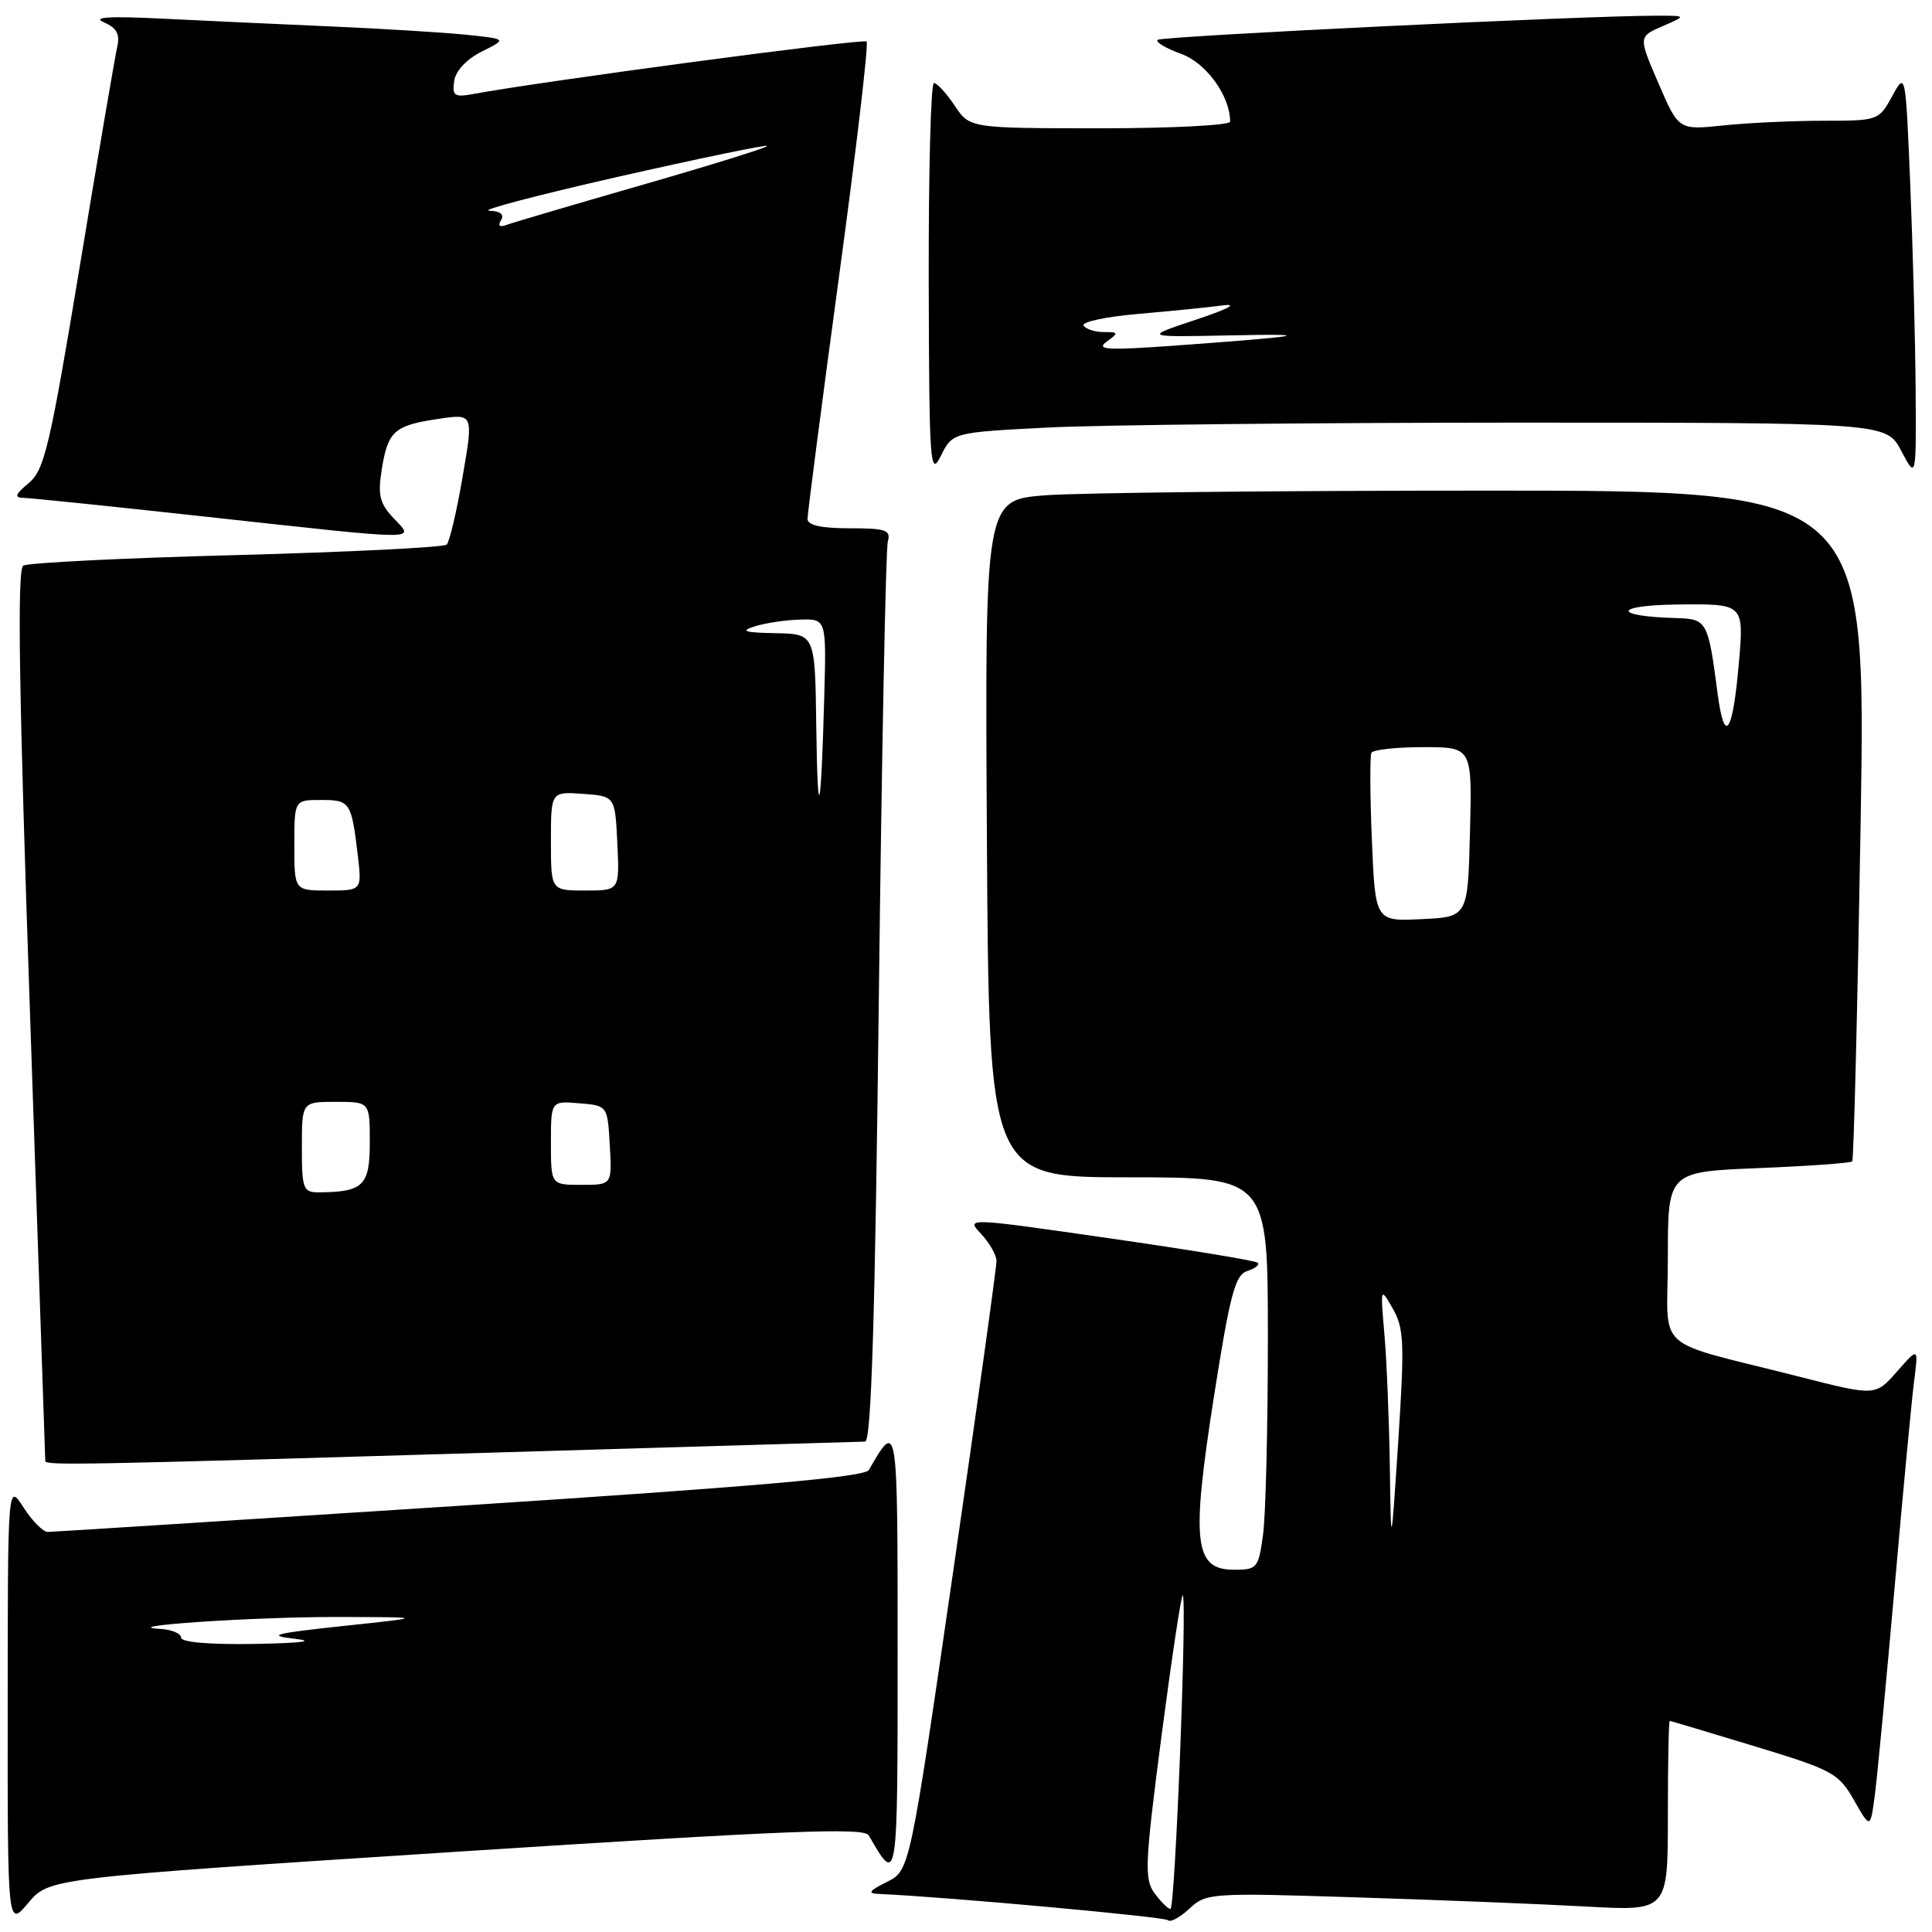 <?xml version="1.0" encoding="UTF-8" standalone="no"?>
<!DOCTYPE svg PUBLIC "-//W3C//DTD SVG 1.1//EN" "http://www.w3.org/Graphics/SVG/1.1/DTD/svg11.dtd" >
<svg xmlns="http://www.w3.org/2000/svg" xmlns:xlink="http://www.w3.org/1999/xlink" version="1.1" viewBox="0 0 256 256">
 <g >
 <path fill="currentColor"
d=" M 60.43 245.37 C 104.34 242.54 114.50 242.13 115.11 243.19 C 118.95 249.86 118.94 249.96 118.94 219.00 C 118.94 188.06 118.95 188.15 115.13 194.78 C 114.58 195.72 100.26 196.97 60.94 199.52 C 31.55 201.42 6.98 202.98 6.35 202.99 C 5.71 202.99 4.26 201.54 3.12 199.75 C 1.03 196.50 1.03 196.50 1.02 225.96 C 1.00 255.42 1.00 255.42 3.75 252.14 C 6.50 248.86 6.50 248.86 60.43 245.37 Z  M 179.68 251.41 C 190.58 251.75 204.34 252.30 210.25 252.63 C 221.00 253.22 221.00 253.22 221.00 240.61 C 221.00 233.67 221.11 228.01 221.25 228.02 C 221.39 228.04 226.45 229.55 232.50 231.39 C 242.86 234.54 243.63 234.96 245.66 238.53 C 247.83 242.33 247.83 242.33 248.42 237.91 C 248.74 235.49 249.91 223.15 251.03 210.50 C 252.14 197.85 253.31 185.47 253.63 183.00 C 254.21 178.50 254.21 178.50 251.36 181.74 C 248.50 184.99 248.50 184.99 238.50 182.44 C 218.62 177.37 221.00 179.52 221.00 166.60 C 221.00 155.27 221.00 155.27 233.02 154.78 C 239.64 154.51 245.22 154.11 245.43 153.89 C 245.63 153.68 246.13 133.59 246.54 109.25 C 247.27 65.00 247.27 65.00 196.89 65.01 C 169.17 65.01 142.90 65.29 138.50 65.63 C 130.50 66.26 130.50 66.26 130.77 111.13 C 131.04 156.00 131.04 156.00 149.52 156.00 C 168.00 156.00 168.00 156.00 168.00 177.36 C 168.00 189.11 167.71 200.81 167.36 203.36 C 166.76 207.78 166.58 208.00 163.53 208.00 C 158.24 208.00 157.82 204.45 160.83 185.20 C 162.98 171.49 163.66 168.93 165.26 168.42 C 166.30 168.09 166.93 167.60 166.66 167.32 C 166.39 167.05 157.57 165.60 147.07 164.09 C 127.97 161.34 127.97 161.34 129.99 163.48 C 131.09 164.66 132.02 166.27 132.04 167.06 C 132.06 167.85 129.48 186.35 126.31 208.17 C 120.55 247.85 120.55 247.85 117.53 249.36 C 115.10 250.57 114.90 250.89 116.50 250.96 C 125.15 251.33 154.31 253.98 154.77 254.44 C 155.09 254.76 156.37 254.06 157.61 252.90 C 159.80 250.84 160.43 250.79 179.68 251.41 Z  M 64.50 192.50 C 91.45 191.70 114.01 191.03 114.63 191.02 C 115.45 191.01 115.95 174.84 116.45 132.25 C 116.83 99.94 117.37 72.71 117.64 71.75 C 118.07 70.23 117.39 70.00 112.57 70.00 C 108.78 70.00 107.00 69.60 107.00 68.75 C 107.00 68.06 108.87 53.66 111.16 36.75 C 113.46 19.84 115.11 5.78 114.83 5.50 C 114.41 5.08 72.13 10.72 62.68 12.46 C 60.22 12.91 59.90 12.70 60.18 10.74 C 60.38 9.38 61.81 7.85 63.84 6.83 C 67.18 5.17 67.18 5.17 61.84 4.61 C 58.90 4.31 50.88 3.81 44.00 3.51 C 37.12 3.21 27.00 2.74 21.50 2.47 C 14.40 2.12 12.16 2.26 13.77 2.96 C 15.47 3.70 15.92 4.53 15.53 6.23 C 15.24 7.48 13.01 20.55 10.57 35.29 C 6.62 59.15 5.88 62.28 3.82 64.00 C 1.99 65.53 1.84 65.94 3.14 65.97 C 4.04 65.99 15.05 67.12 27.60 68.50 C 56.38 71.65 54.95 71.64 52.14 68.65 C 50.30 66.69 50.04 65.60 50.59 62.17 C 51.40 57.12 52.24 56.37 58.12 55.50 C 62.74 54.81 62.74 54.81 61.30 63.16 C 60.52 67.75 59.56 71.80 59.19 72.16 C 58.81 72.53 46.28 73.15 31.35 73.55 C 16.41 73.94 3.69 74.57 3.08 74.95 C 2.26 75.46 2.50 91.38 3.98 134.41 C 5.09 166.73 6.00 193.36 6.00 193.59 C 6.00 194.19 10.56 194.11 64.50 192.50 Z  M 138.86 56.65 C 145.81 56.30 173.65 56.01 200.73 56.00 C 249.95 56.00 249.95 56.00 251.93 59.75 C 253.91 63.50 253.91 63.50 253.83 51.50 C 253.78 44.90 253.46 32.75 253.12 24.50 C 252.50 9.50 252.50 9.50 250.72 12.75 C 248.97 15.96 248.86 16.00 241.62 16.00 C 237.59 16.00 231.62 16.28 228.36 16.62 C 222.43 17.24 222.43 17.24 219.76 11.05 C 217.09 4.86 217.09 4.86 220.30 3.47 C 223.50 2.08 223.50 2.08 219.50 2.08 C 210.06 2.07 153.87 4.80 153.38 5.28 C 153.09 5.58 154.50 6.41 156.51 7.14 C 159.84 8.34 163.00 12.72 163.00 16.12 C 163.00 16.60 155.24 17.00 145.75 17.00 C 128.50 16.99 128.50 16.99 126.50 14.00 C 125.40 12.35 124.16 11.00 123.75 11.00 C 123.34 11.00 123.03 22.81 123.06 37.25 C 123.12 61.63 123.24 63.28 124.67 60.40 C 126.22 57.30 126.22 57.30 138.86 56.65 Z  M 24.00 217.00 C 24.00 216.45 22.76 215.93 21.25 215.84 C 15.08 215.49 33.35 214.25 44.50 214.26 C 56.50 214.28 56.50 214.28 45.50 215.45 C 36.34 216.43 35.25 216.71 39.00 217.14 C 41.92 217.47 40.07 217.71 33.75 217.83 C 27.80 217.93 24.00 217.61 24.00 217.00 Z  M 152.98 250.86 C 151.61 249.00 151.70 246.94 153.92 229.92 C 155.28 219.54 156.54 211.20 156.72 211.39 C 157.32 211.98 155.71 253.00 155.09 252.96 C 154.77 252.94 153.82 252.00 152.98 250.86 Z  M 184.16 194.40 C 184.07 188.29 183.75 180.41 183.45 176.90 C 182.90 170.53 182.90 170.51 184.56 173.41 C 186.04 175.99 186.12 177.99 185.28 190.91 C 184.32 205.50 184.32 205.50 184.16 194.40 Z  M 181.78 111.29 C 181.53 105.36 181.51 100.16 181.72 99.75 C 181.94 99.34 185.03 99.00 188.59 99.00 C 195.07 99.00 195.07 99.00 194.78 110.25 C 194.50 121.50 194.50 121.50 188.37 121.79 C 182.23 122.09 182.23 122.09 181.78 111.29 Z  M 227.58 91.81 C 226.34 82.31 226.18 82.01 222.14 81.90 C 213.61 81.67 213.74 80.20 222.29 80.10 C 231.08 80.00 231.08 80.00 230.42 87.75 C 229.60 97.28 228.50 98.85 227.58 91.81 Z  M 40.00 152.00 C 40.00 146.00 40.00 146.00 44.50 146.00 C 49.00 146.00 49.00 146.00 49.00 151.38 C 49.00 157.11 48.14 157.95 42.25 157.99 C 40.17 158.00 40.00 157.56 40.00 152.00 Z  M 73.00 151.44 C 73.00 145.88 73.00 145.88 76.75 146.19 C 80.50 146.50 80.50 146.50 80.80 151.75 C 81.10 157.00 81.10 157.00 77.05 157.00 C 73.00 157.00 73.00 157.00 73.00 151.44 Z  M 39.00 112.00 C 39.00 106.00 39.00 106.00 42.53 106.00 C 46.39 106.00 46.56 106.26 47.40 113.25 C 47.96 118.00 47.96 118.00 43.48 118.00 C 39.00 118.00 39.00 118.00 39.00 112.00 Z  M 73.00 111.44 C 73.00 104.89 73.00 104.89 77.25 105.19 C 81.50 105.50 81.50 105.50 81.80 111.75 C 82.10 118.00 82.10 118.00 77.55 118.00 C 73.00 118.00 73.00 118.00 73.00 111.44 Z  M 108.16 96.25 C 108.00 84.00 108.00 84.00 102.75 83.90 C 98.62 83.82 98.03 83.63 100.00 83.00 C 101.38 82.56 104.08 82.15 106.00 82.10 C 109.50 82.00 109.50 82.00 109.22 92.25 C 108.79 108.06 108.34 109.77 108.16 96.25 Z  M 66.39 29.17 C 66.86 28.41 66.31 27.97 64.81 27.92 C 63.54 27.87 71.24 25.85 81.92 23.42 C 92.61 21.00 101.49 19.16 101.66 19.33 C 101.84 19.50 94.44 21.81 85.24 24.46 C 76.03 27.11 67.86 29.52 67.09 29.81 C 66.19 30.15 65.94 29.91 66.39 29.17 Z  M 146.63 45.28 C 148.26 44.09 148.23 44.00 146.25 44.00 C 145.08 44.00 143.88 43.61 143.58 43.14 C 143.29 42.66 146.53 41.97 150.77 41.60 C 155.02 41.23 160.07 40.73 162.00 40.47 C 164.13 40.19 162.77 40.93 158.50 42.35 C 151.50 44.68 151.50 44.68 163.00 44.44 C 174.93 44.19 172.81 44.56 155.19 45.83 C 146.69 46.43 145.18 46.34 146.63 45.28 Z "/>
</g>
</svg>